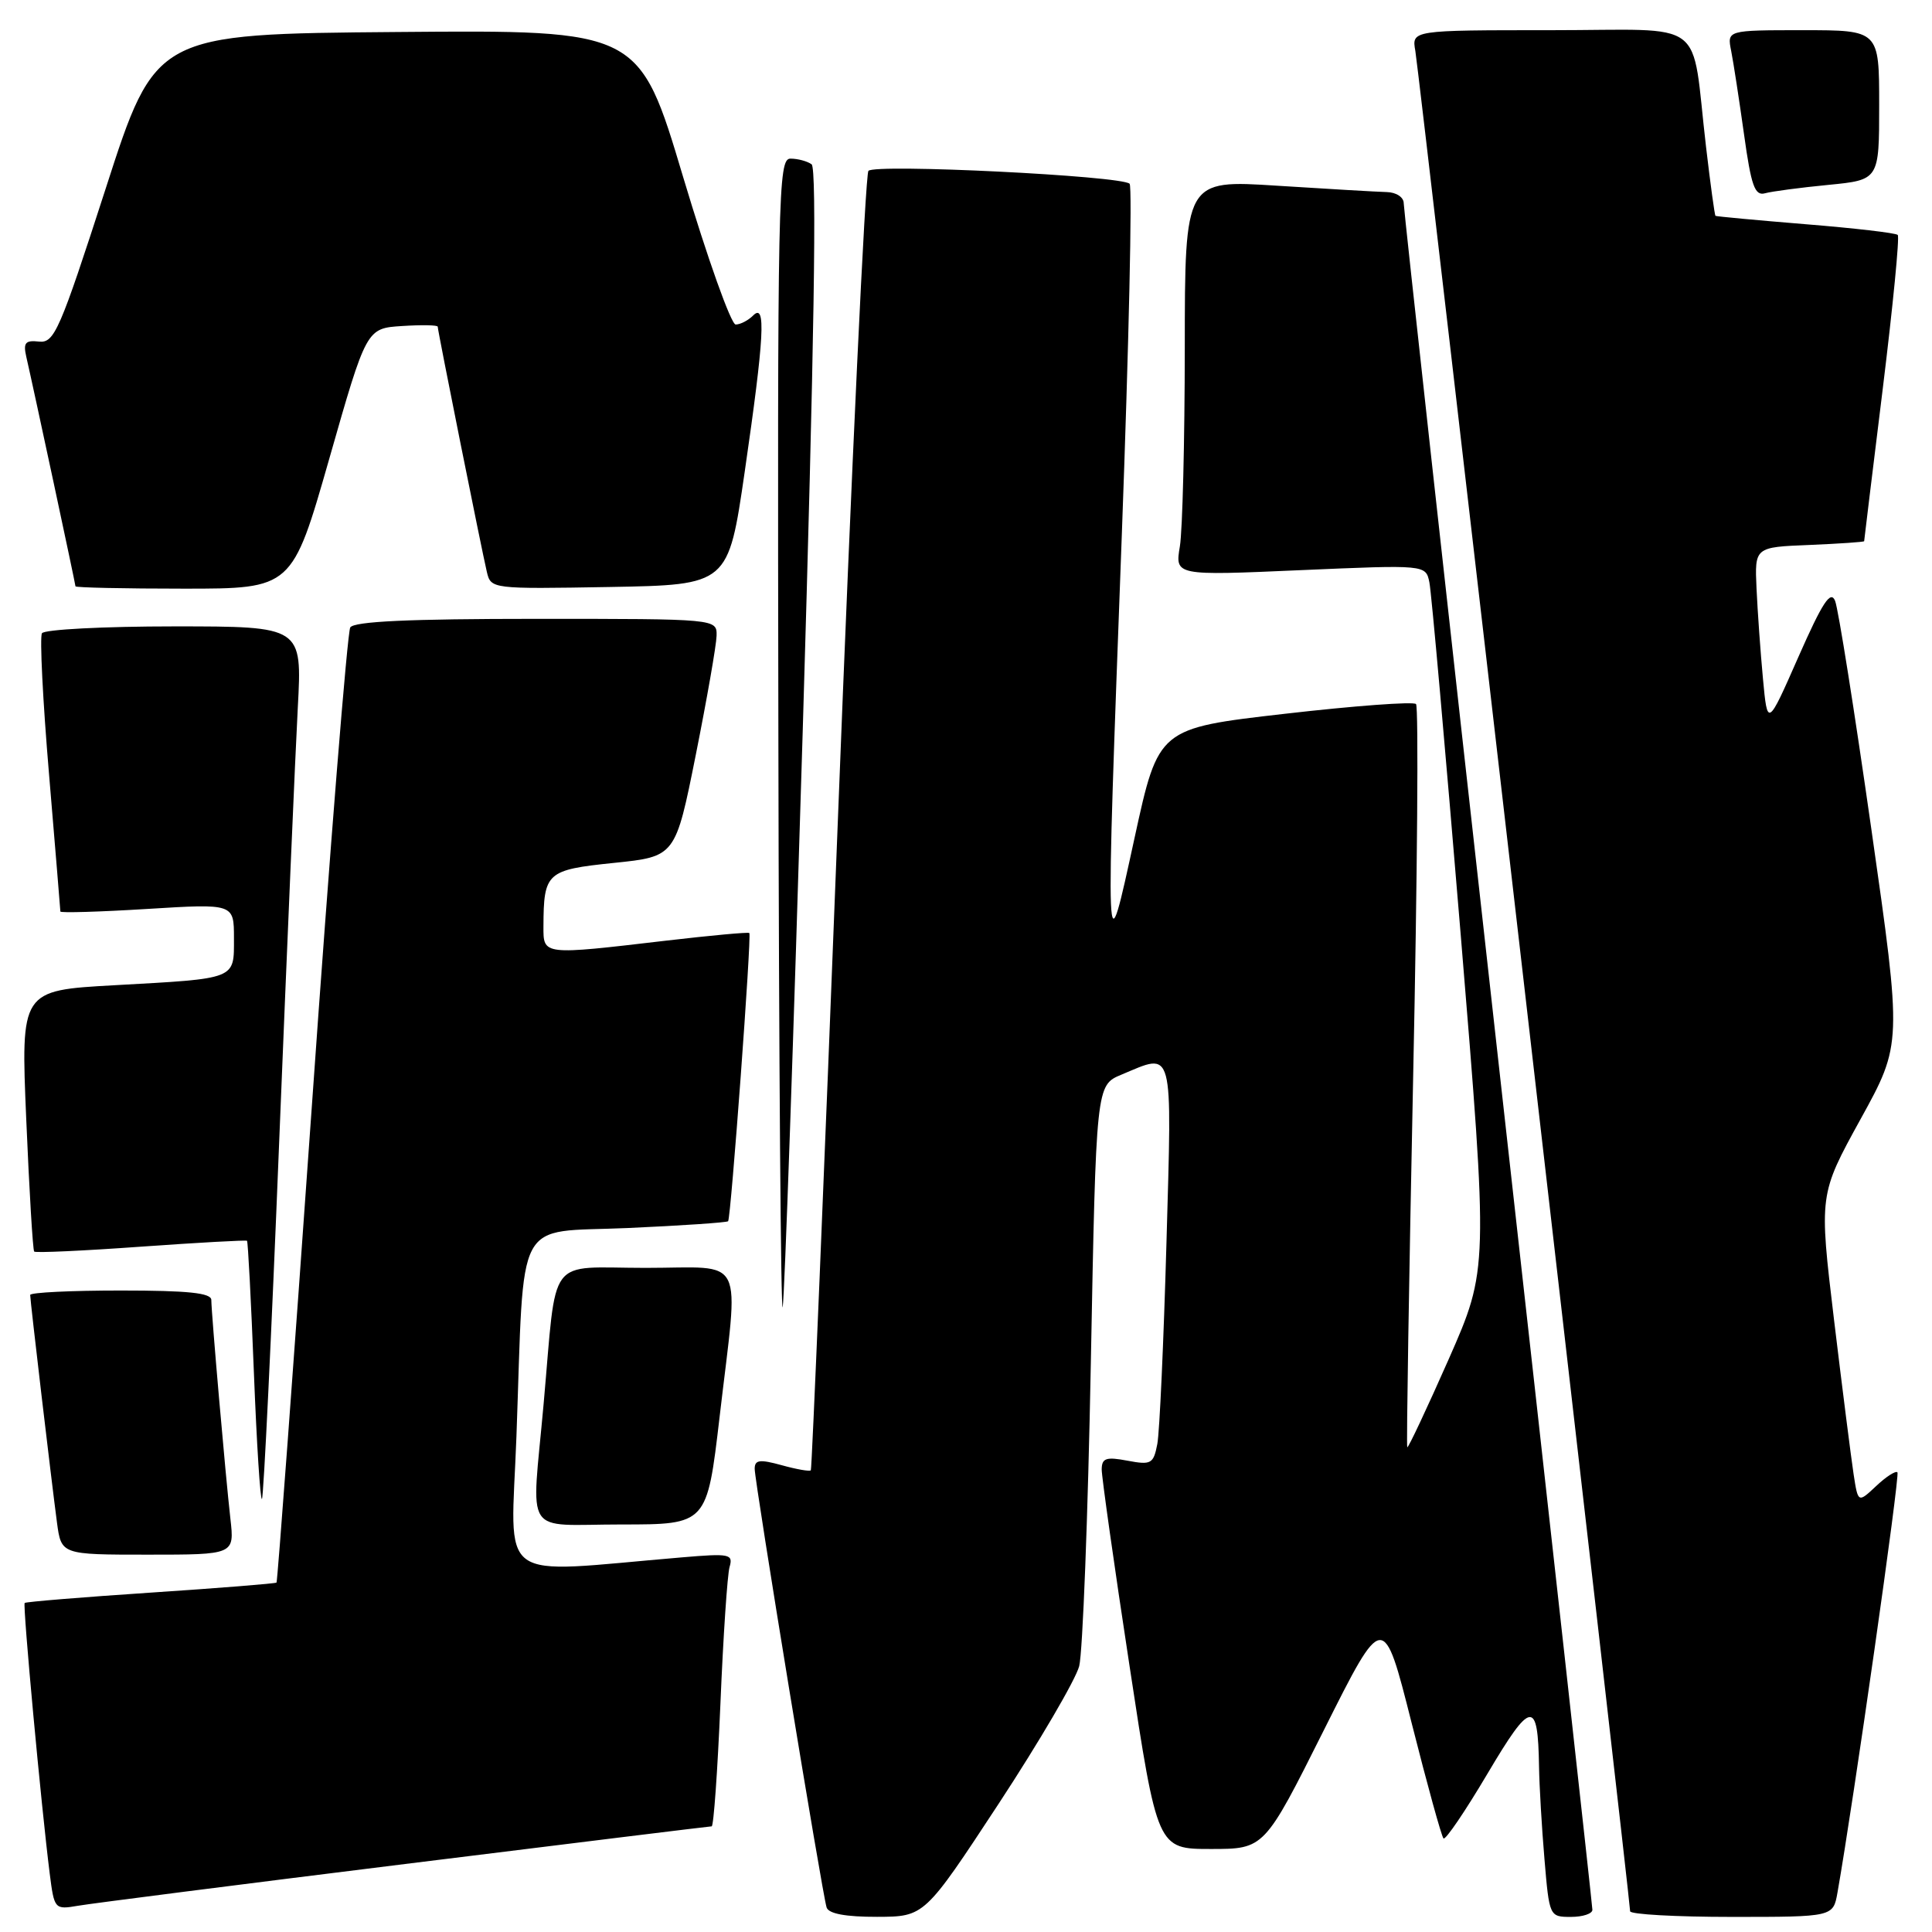 <?xml version="1.0" encoding="UTF-8" standalone="no"?>
<!DOCTYPE svg PUBLIC "-//W3C//DTD SVG 1.1//EN" "http://www.w3.org/Graphics/SVG/1.1/DTD/svg11.dtd" >
<svg xmlns="http://www.w3.org/2000/svg" xmlns:xlink="http://www.w3.org/1999/xlink" version="1.1" viewBox="0 0 256 256">
 <g >
 <path fill="currentColor"
d=" M 132.33 239.00 C 137.73 230.77 142.53 222.56 143.00 220.77 C 143.46 218.97 144.16 200.92 144.54 180.65 C 145.24 143.80 145.24 143.80 148.59 142.40 C 155.60 139.47 155.30 138.33 154.56 164.75 C 154.19 177.81 153.65 189.78 153.35 191.34 C 152.84 193.97 152.54 194.14 149.40 193.55 C 146.56 193.01 146.00 193.21 145.98 194.70 C 145.98 195.69 147.63 207.41 149.67 220.75 C 153.36 245.00 153.36 245.00 160.45 245.00 C 167.53 245.00 167.53 245.00 175.42 229.25 C 183.31 213.50 183.31 213.50 187.05 228.31 C 189.11 236.46 191.01 243.34 191.27 243.60 C 191.53 243.86 194.15 240.00 197.10 235.02 C 202.89 225.24 203.79 225.12 203.93 234.10 C 203.97 236.63 204.29 242.14 204.65 246.35 C 205.29 253.94 205.31 254.00 208.15 254.00 C 209.72 254.00 211.00 253.58 211.00 253.06 C 211.00 252.54 205.38 201.77 198.50 140.24 C 191.62 78.71 186.00 27.72 186.00 26.93 C 186.00 26.13 185.01 25.48 183.75 25.45 C 182.51 25.42 175.99 25.04 169.25 24.61 C 157.00 23.82 157.00 23.82 156.99 46.16 C 156.98 58.45 156.69 70.25 156.34 72.39 C 155.69 76.28 155.69 76.28 172.31 75.55 C 188.92 74.83 188.92 74.83 189.40 77.16 C 189.67 78.45 191.53 99.45 193.55 123.83 C 197.21 168.17 197.21 168.17 191.96 180.10 C 189.06 186.66 186.59 191.91 186.47 191.77 C 186.34 191.62 186.70 169.55 187.25 142.71 C 187.81 115.88 187.98 93.64 187.63 93.29 C 187.28 92.94 179.46 93.52 170.25 94.58 C 153.50 96.50 153.50 96.50 150.34 111.00 C 146.43 128.93 146.46 129.75 148.65 70.76 C 149.58 45.60 150.05 24.72 149.68 24.35 C 148.63 23.29 115.91 21.68 115.07 22.64 C 114.66 23.11 112.83 61.97 111.01 109.00 C 109.19 156.03 107.58 194.65 107.44 194.82 C 107.30 195.00 105.57 194.70 103.59 194.15 C 100.65 193.34 100.00 193.43 100.00 194.63 C 100.00 196.38 108.95 250.95 109.53 252.75 C 109.80 253.58 112.07 254.00 116.22 253.99 C 122.50 253.97 122.50 253.97 132.33 239.00 Z  M 243.48 250.75 C 245.59 238.81 251.78 195.44 251.42 195.09 C 251.19 194.85 249.91 195.67 248.60 196.91 C 246.20 199.16 246.20 199.16 245.61 195.33 C 245.29 193.22 244.12 184.03 243.02 174.90 C 241.03 158.29 241.03 158.29 246.53 148.30 C 252.03 138.32 252.03 138.32 247.97 109.91 C 245.74 94.28 243.58 80.65 243.16 79.62 C 242.57 78.16 241.49 79.81 238.30 87.04 C 234.20 96.35 234.20 96.35 233.60 89.92 C 233.27 86.39 232.89 81.03 232.75 78.00 C 232.50 72.50 232.50 72.50 239.75 72.21 C 243.74 72.04 247.00 71.82 247.01 71.71 C 247.01 71.59 248.12 62.52 249.47 51.55 C 250.82 40.57 251.72 31.39 251.46 31.13 C 251.21 30.87 245.71 30.23 239.25 29.71 C 232.79 29.18 227.41 28.68 227.31 28.60 C 227.20 28.51 226.64 24.41 226.06 19.47 C 224.02 2.08 226.57 4.00 205.48 4.00 C 187.05 4.00 187.05 4.00 187.54 6.75 C 188.02 9.46 216.00 251.79 216.00 253.25 C 216.00 253.66 222.05 254.00 229.45 254.00 C 242.91 254.00 242.91 254.00 243.48 250.75 Z  M 53.67 246.99 C 75.76 244.25 94.04 242.00 94.30 242.00 C 94.56 242.00 95.08 234.69 95.46 225.75 C 95.83 216.81 96.38 208.66 96.67 207.64 C 97.17 205.91 96.70 205.82 90.35 206.36 C 65.30 208.47 67.70 210.23 68.43 190.35 C 69.51 160.57 68.00 163.39 83.17 162.72 C 90.34 162.40 96.32 161.99 96.48 161.82 C 96.85 161.39 99.61 123.95 99.29 123.63 C 99.16 123.49 94.20 123.95 88.27 124.64 C 71.83 126.57 72.00 126.59 72.01 122.75 C 72.04 115.60 72.42 115.26 81.34 114.34 C 89.50 113.50 89.50 113.50 92.20 100.00 C 93.68 92.58 94.92 85.49 94.95 84.25 C 95.00 82.00 95.00 82.00 71.06 82.00 C 54.21 82.00 46.91 82.34 46.41 83.14 C 46.03 83.77 43.72 112.44 41.30 146.87 C 38.87 181.29 36.77 209.56 36.64 209.70 C 36.50 209.83 29.00 210.43 19.97 211.03 C 10.93 211.63 3.42 212.25 3.27 212.40 C 2.99 212.67 5.47 239.43 6.59 248.28 C 7.19 252.99 7.24 253.05 10.35 252.52 C 12.08 252.22 31.57 249.73 53.67 246.99 Z  M 30.53 201.25 C 29.89 195.63 28.01 174.05 28.00 172.25 C 28.00 171.32 24.93 171.00 16.00 171.00 C 9.40 171.00 4.00 171.26 4.00 171.59 C 4.00 172.34 6.81 196.18 7.55 201.75 C 8.12 206.00 8.12 206.00 19.60 206.00 C 31.07 206.00 31.07 206.00 30.53 201.25 Z  M 95.35 187.75 C 97.91 165.79 99.01 168.00 85.55 168.00 C 72.30 168.00 73.83 165.95 72.03 186.05 C 70.43 203.98 69.15 202.00 82.34 202.00 C 93.68 202.00 93.68 202.00 95.35 187.75 Z  M 36.99 151.36 C 38.03 125.59 39.14 99.66 39.46 93.75 C 40.04 83.00 40.04 83.00 23.08 83.00 C 13.75 83.00 5.86 83.41 5.56 83.91 C 5.25 84.41 5.67 92.83 6.50 102.62 C 7.32 112.41 8.00 120.59 8.00 120.78 C 8.00 120.98 13.18 120.83 19.50 120.44 C 31.00 119.73 31.00 119.73 31.00 124.30 C 31.00 129.83 31.49 129.64 15.13 130.55 C 2.75 131.24 2.75 131.24 3.48 148.37 C 3.88 157.79 4.35 165.65 4.53 165.84 C 4.71 166.03 11.07 165.74 18.68 165.19 C 26.28 164.65 32.60 164.30 32.73 164.41 C 32.86 164.53 33.27 172.37 33.64 181.82 C 34.01 191.28 34.49 198.84 34.71 198.62 C 34.93 198.40 35.96 177.14 36.99 151.36 Z  M 106.37 96.69 C 107.89 45.57 108.26 22.27 107.54 21.77 C 106.97 21.36 105.71 21.02 104.75 21.02 C 103.10 21.00 103.01 25.29 103.14 98.25 C 103.21 140.74 103.47 174.46 103.71 173.19 C 103.96 171.91 105.15 137.49 106.37 96.69 Z  M 43.64 60.75 C 48.56 43.50 48.56 43.50 53.28 43.20 C 55.88 43.03 58.00 43.07 58.00 43.29 C 58.00 43.82 63.82 72.85 64.51 75.78 C 65.05 78.04 65.14 78.05 80.78 77.78 C 96.50 77.50 96.50 77.50 98.68 62.50 C 101.28 44.58 101.52 40.08 99.80 41.80 C 99.14 42.46 98.10 43.00 97.48 43.00 C 96.87 43.00 93.74 34.22 90.53 23.49 C 84.70 3.97 84.70 3.97 52.66 4.24 C 20.61 4.50 20.61 4.50 14.00 25.00 C 7.91 43.84 7.20 45.48 5.17 45.26 C 3.36 45.06 3.06 45.41 3.48 47.26 C 4.44 51.43 10.00 77.39 10.00 77.69 C 10.00 77.86 16.46 78.00 24.36 78.00 C 38.71 78.00 38.71 78.00 43.64 60.75 Z  M 242.25 24.50 C 249.00 23.84 249.00 23.84 249.00 13.92 C 249.00 4.00 249.00 4.00 238.92 4.00 C 228.84 4.00 228.84 4.00 229.39 6.75 C 229.69 8.26 230.45 13.23 231.09 17.78 C 232.04 24.64 232.52 25.98 233.87 25.61 C 234.77 25.36 238.54 24.86 242.25 24.50 Z "/>
</g>
</svg>